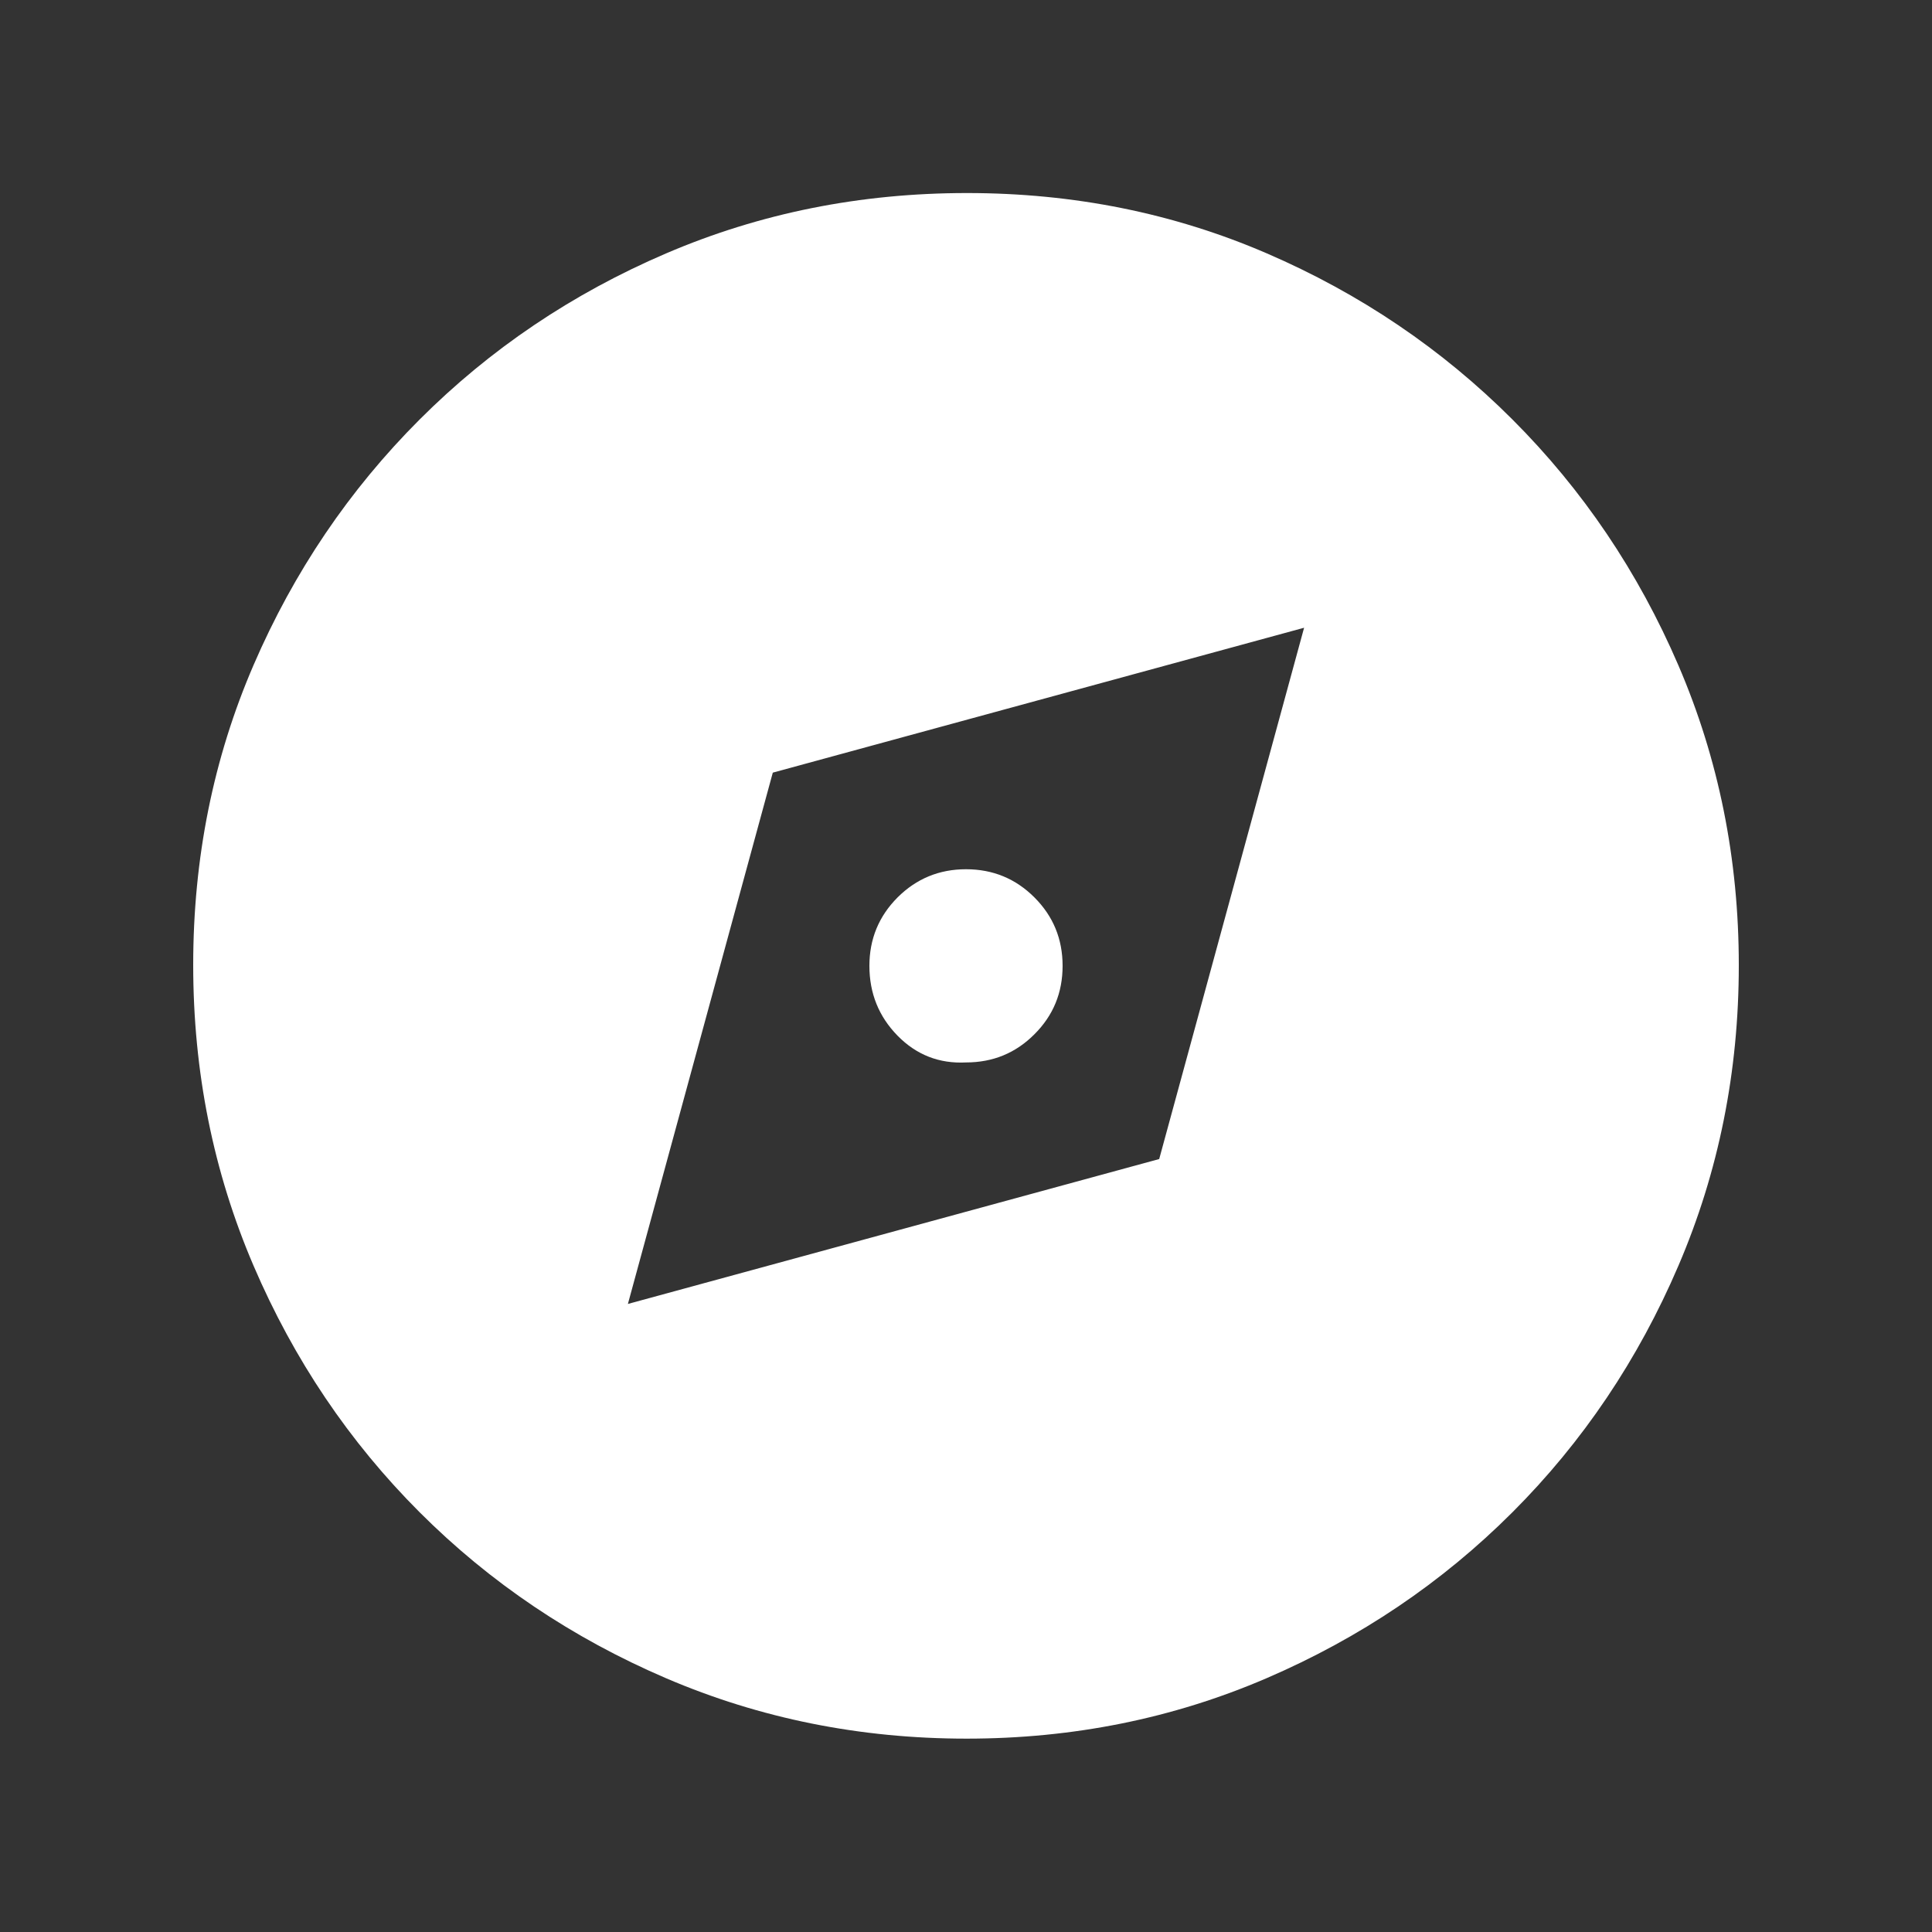 <svg width="24" height="24" viewBox="0 0 24 24" fill="none" xmlns="http://www.w3.org/2000/svg">
<rect x="0" y="0" width="24" height="24" fill="#333333" stroke="none"/>
<mask id="mask0_7497_78301" style="mask-type:alpha" maskUnits="userSpaceOnUse" x="0" y="0" width="24" height="24">
<rect width="24" height="24" fill="#D9D9D9"/>
</mask>
<g mask="url(#mask0_7497_78301)">
<path d="M7.8 16.198L14.4 14.398L16.2 7.798L9.6 9.598L7.8 16.198ZM12 13.198C11.667 13.215 11.384 13.104 11.15 12.866C10.917 12.628 10.8 12.339 10.8 11.998C10.8 11.665 10.917 11.382 11.15 11.148C11.384 10.915 11.667 10.798 12 10.798C12.334 10.798 12.617 10.915 12.85 11.148C13.084 11.382 13.2 11.665 13.2 11.998C13.2 12.332 13.084 12.615 12.85 12.848C12.617 13.082 12.334 13.198 12 13.198ZM12.007 21.598C10.686 21.598 9.442 21.348 8.275 20.848C7.109 20.348 6.088 19.661 5.213 18.786C4.338 17.911 3.65 16.89 3.15 15.724C2.65 14.558 2.4 13.313 2.4 11.987C2.4 10.661 2.65 9.419 3.15 8.261C3.65 7.103 4.338 6.086 5.213 5.211C6.088 4.336 7.108 3.648 8.274 3.148C9.44 2.648 10.686 2.398 12.012 2.398C13.338 2.398 14.58 2.648 15.738 3.148C16.896 3.648 17.913 4.336 18.788 5.211C19.663 6.086 20.35 7.104 20.85 8.266C21.35 9.429 21.6 10.67 21.6 11.991C21.6 13.313 21.35 14.557 20.85 15.723C20.35 16.89 19.663 17.911 18.788 18.786C17.913 19.661 16.894 20.348 15.732 20.848C14.57 21.348 13.329 21.598 12.007 21.598Z" fill="white"/>
</g>
</svg>
